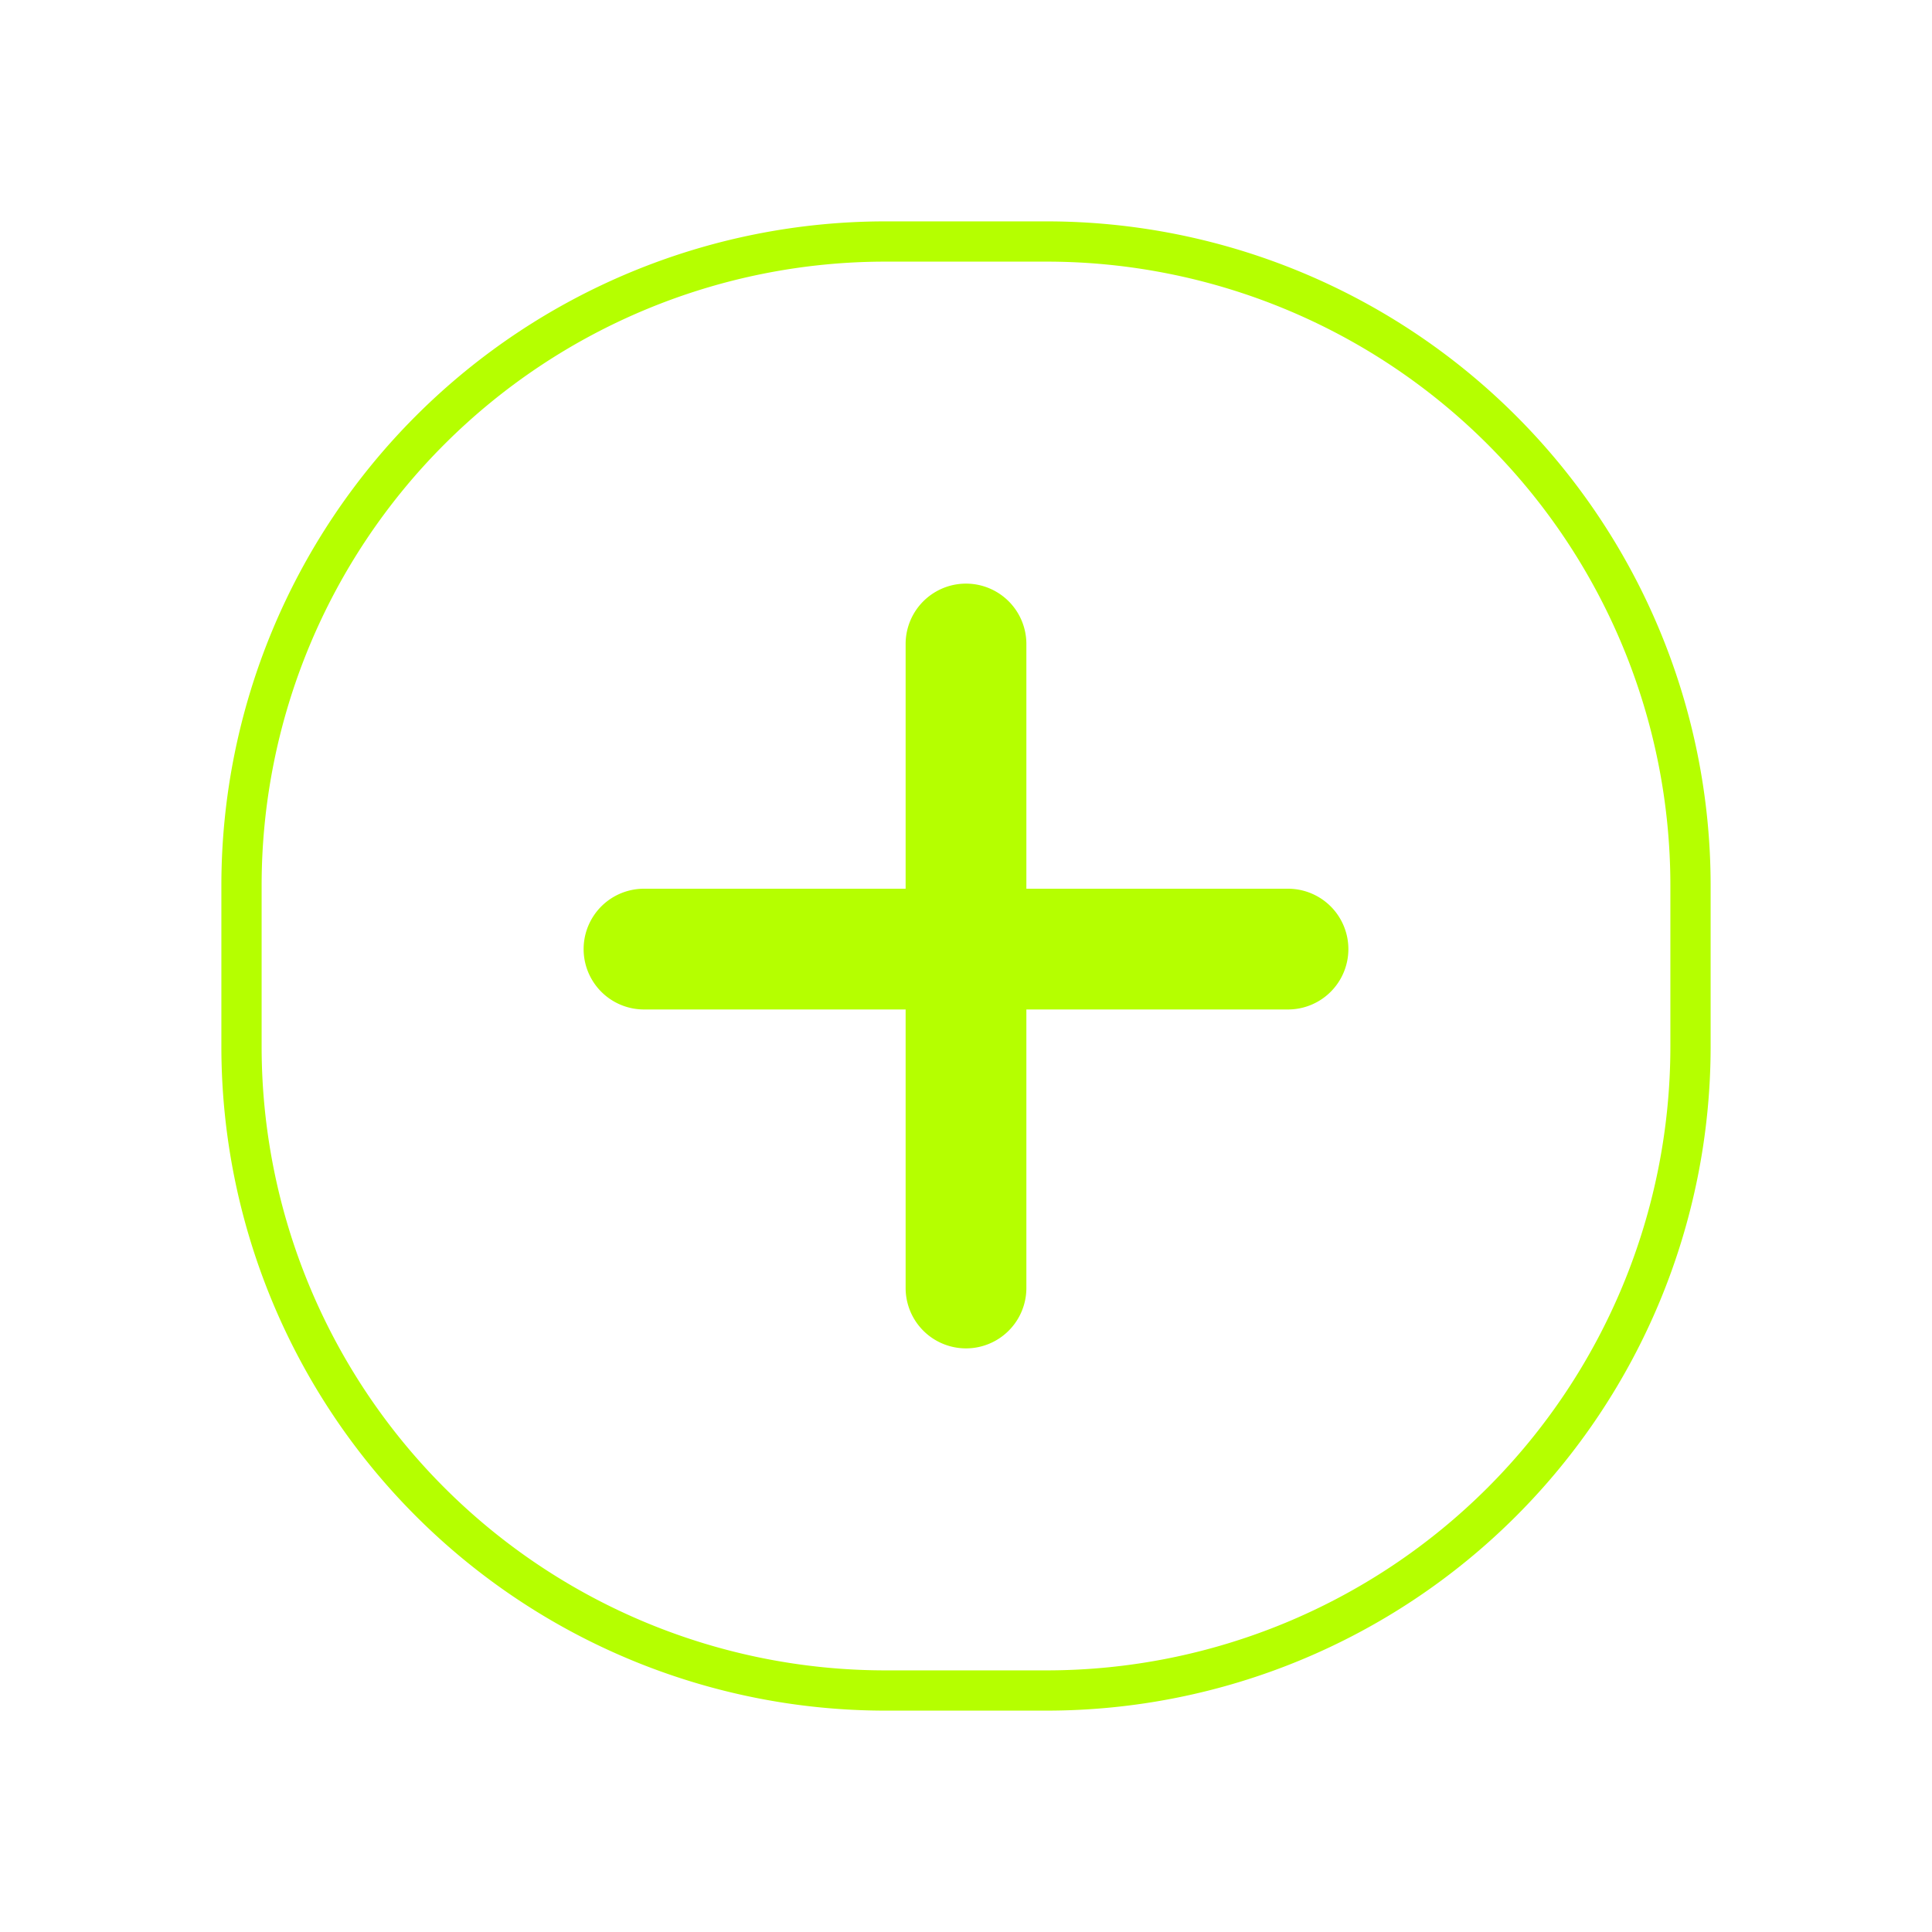 <svg xmlns="http://www.w3.org/2000/svg" width="24" height="24" fill="none" viewBox="0 0 24 24">
  <path fill="#B5FF00" fill-rule="evenodd" d="M11 2.75A8.25 8.25 0 0 0 2.75 11v2A8.25 8.25 0 0 0 11 21.25h2A8.25 8.25 0 0 0 21.25 13v-2A8.25 8.25 0 0 0 13 2.75h-2ZM3.25 11A7.75 7.75 0 0 1 11 3.25h2A7.75 7.75 0 0 1 20.75 11v2A7.75 7.75 0 0 1 13 20.75h-2A7.75 7.75 0 0 1 3.25 13v-2Zm9.5-3a.75.75 0 0 0-1.5 0v3.04H8a.75.75 0 0 0 0 1.5h3.25V16a.75.75 0 0 0 1.5 0v-3.46H16a.75.75 0 0 0 0-1.5h-3.25V8Z" clip-rule="evenodd"/>
</svg>
